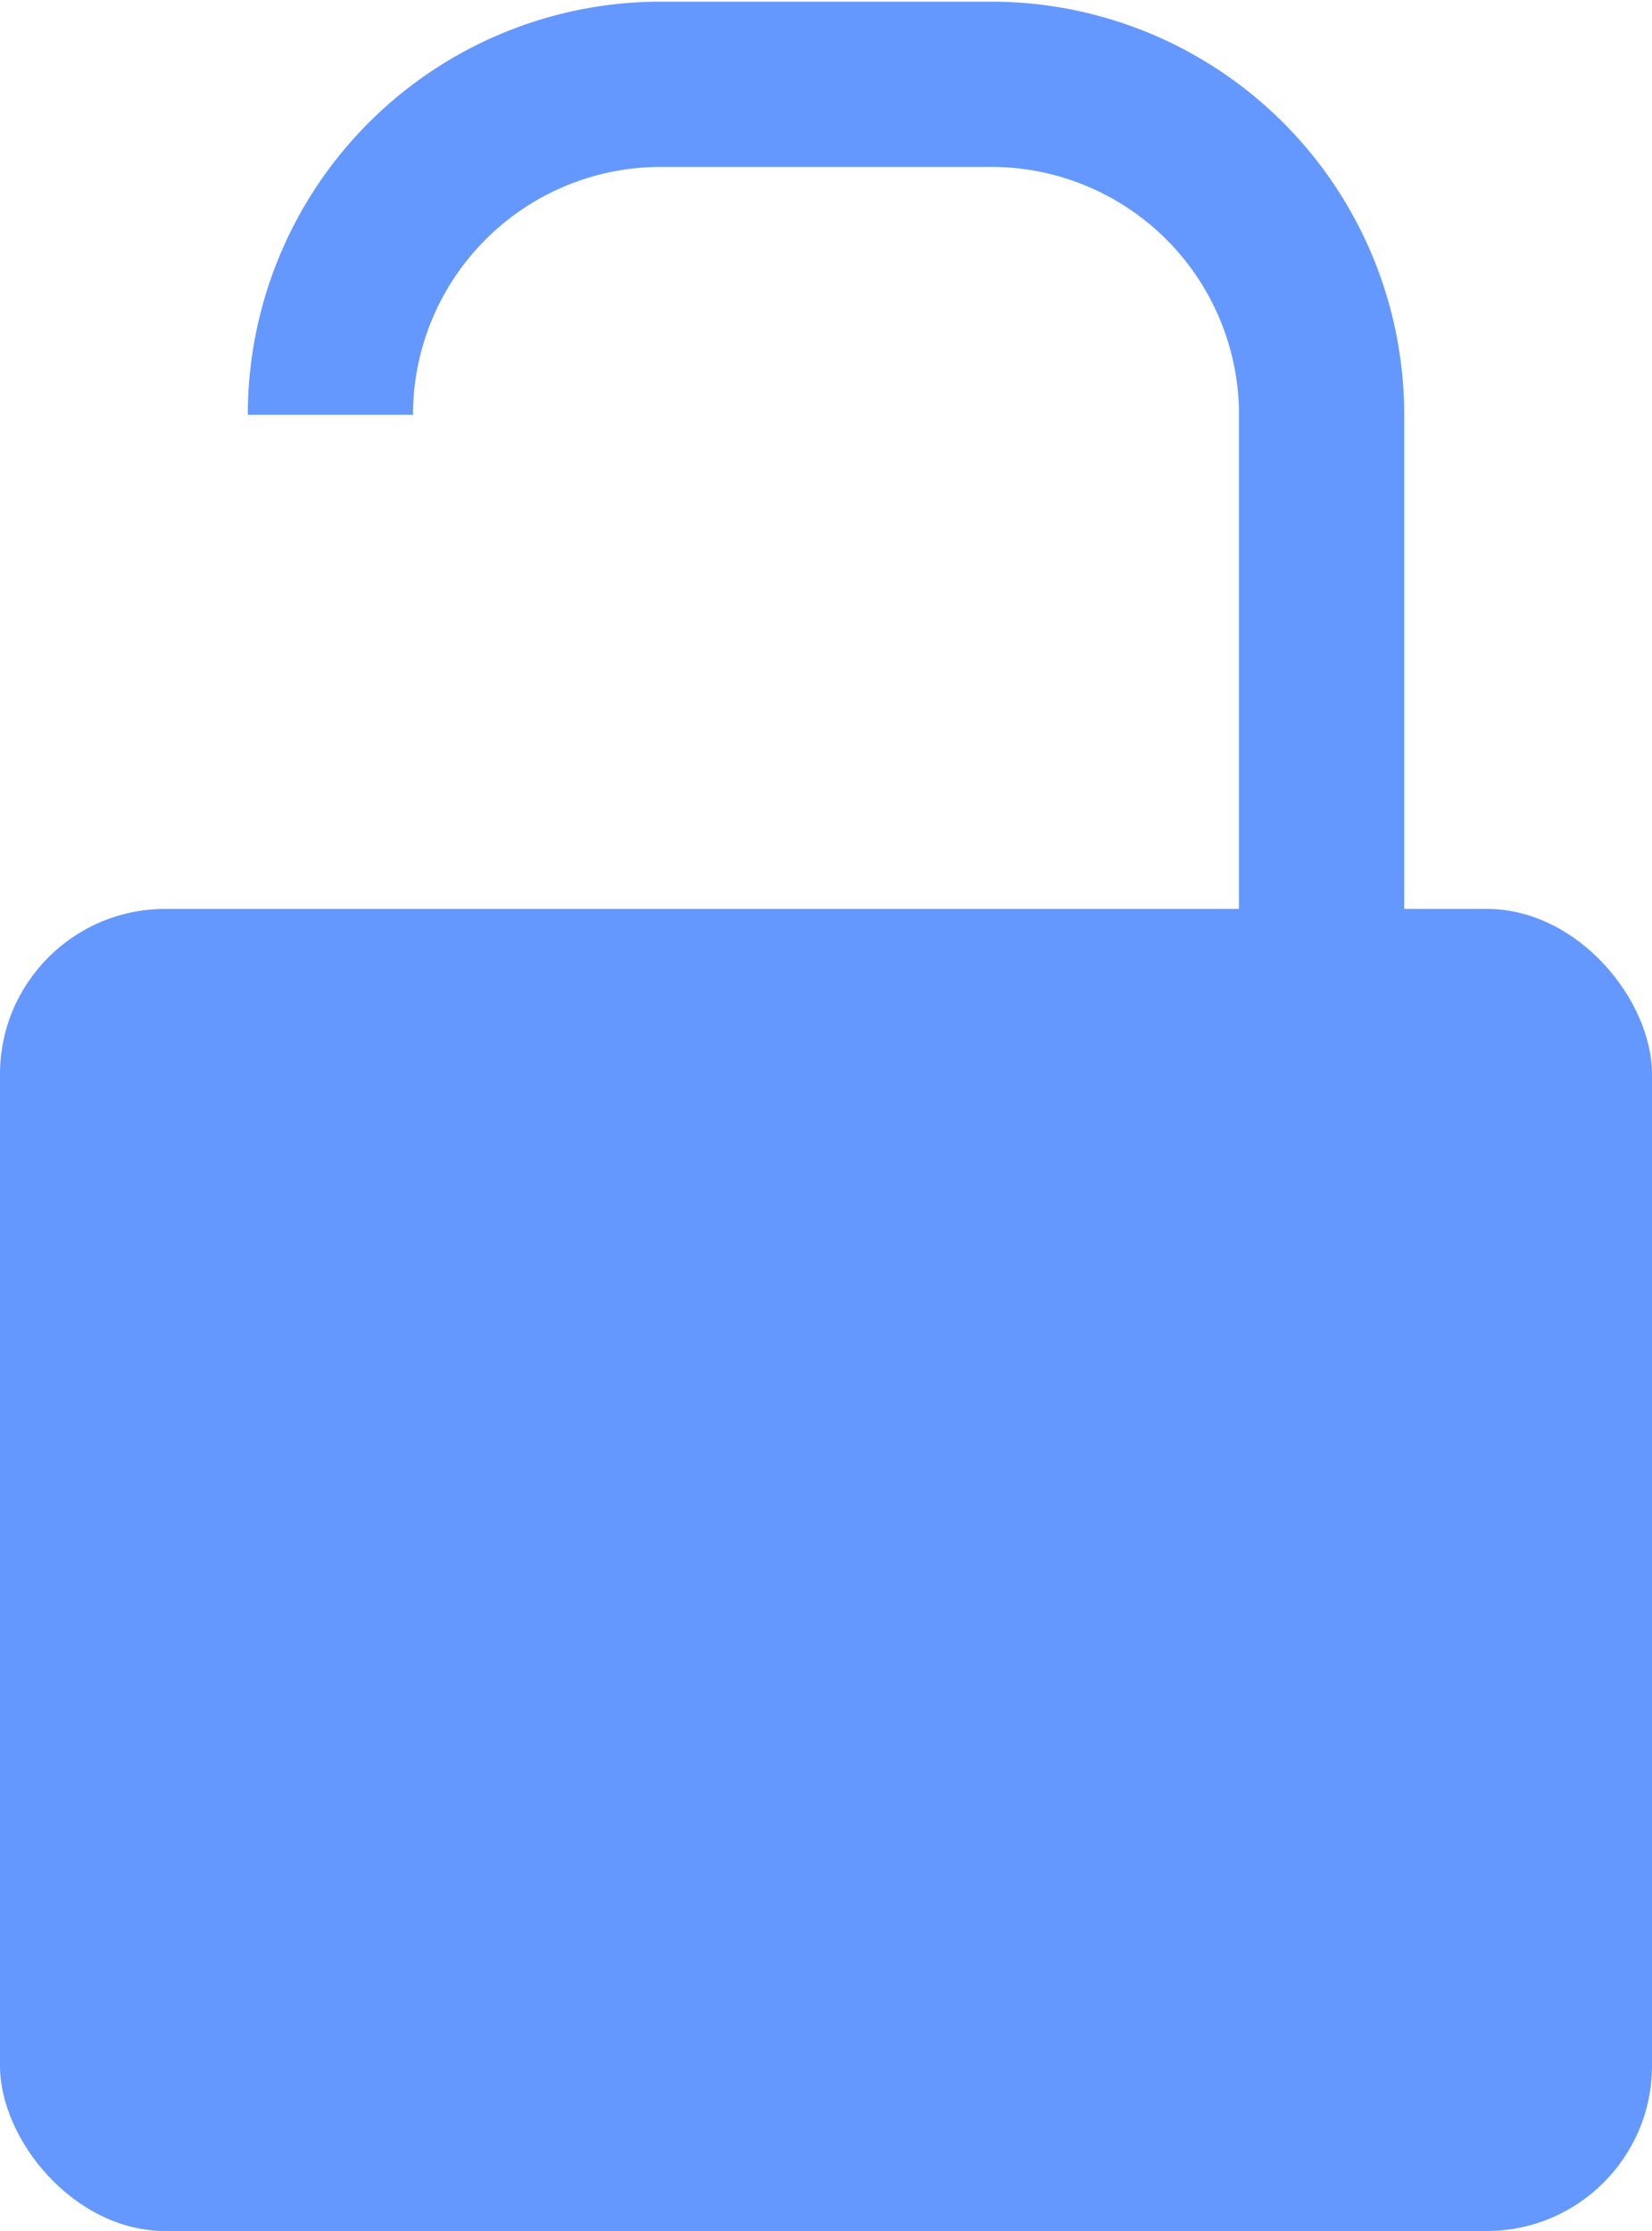 <svg xmlns="http://www.w3.org/2000/svg" viewBox="0 0 10 13.5"><defs><style>.cls-1{fill:#6498ff;}.cls-2{fill:none;stroke:#6498ff;stroke-miterlimit:10;}</style></defs><title>icon_reward_unlock</title><g id="레이어_2" data-name="레이어 2"><g id="_03_lock" data-name="03_lock"><rect class="cls-1" y="5.5" width="10" height="8" rx="1" ry="1"/><path class="cls-2" d="M2,2.51a2,2,0,0,1,2-2H6a2,2,0,0,1,2,2v3"/></g></g></svg>